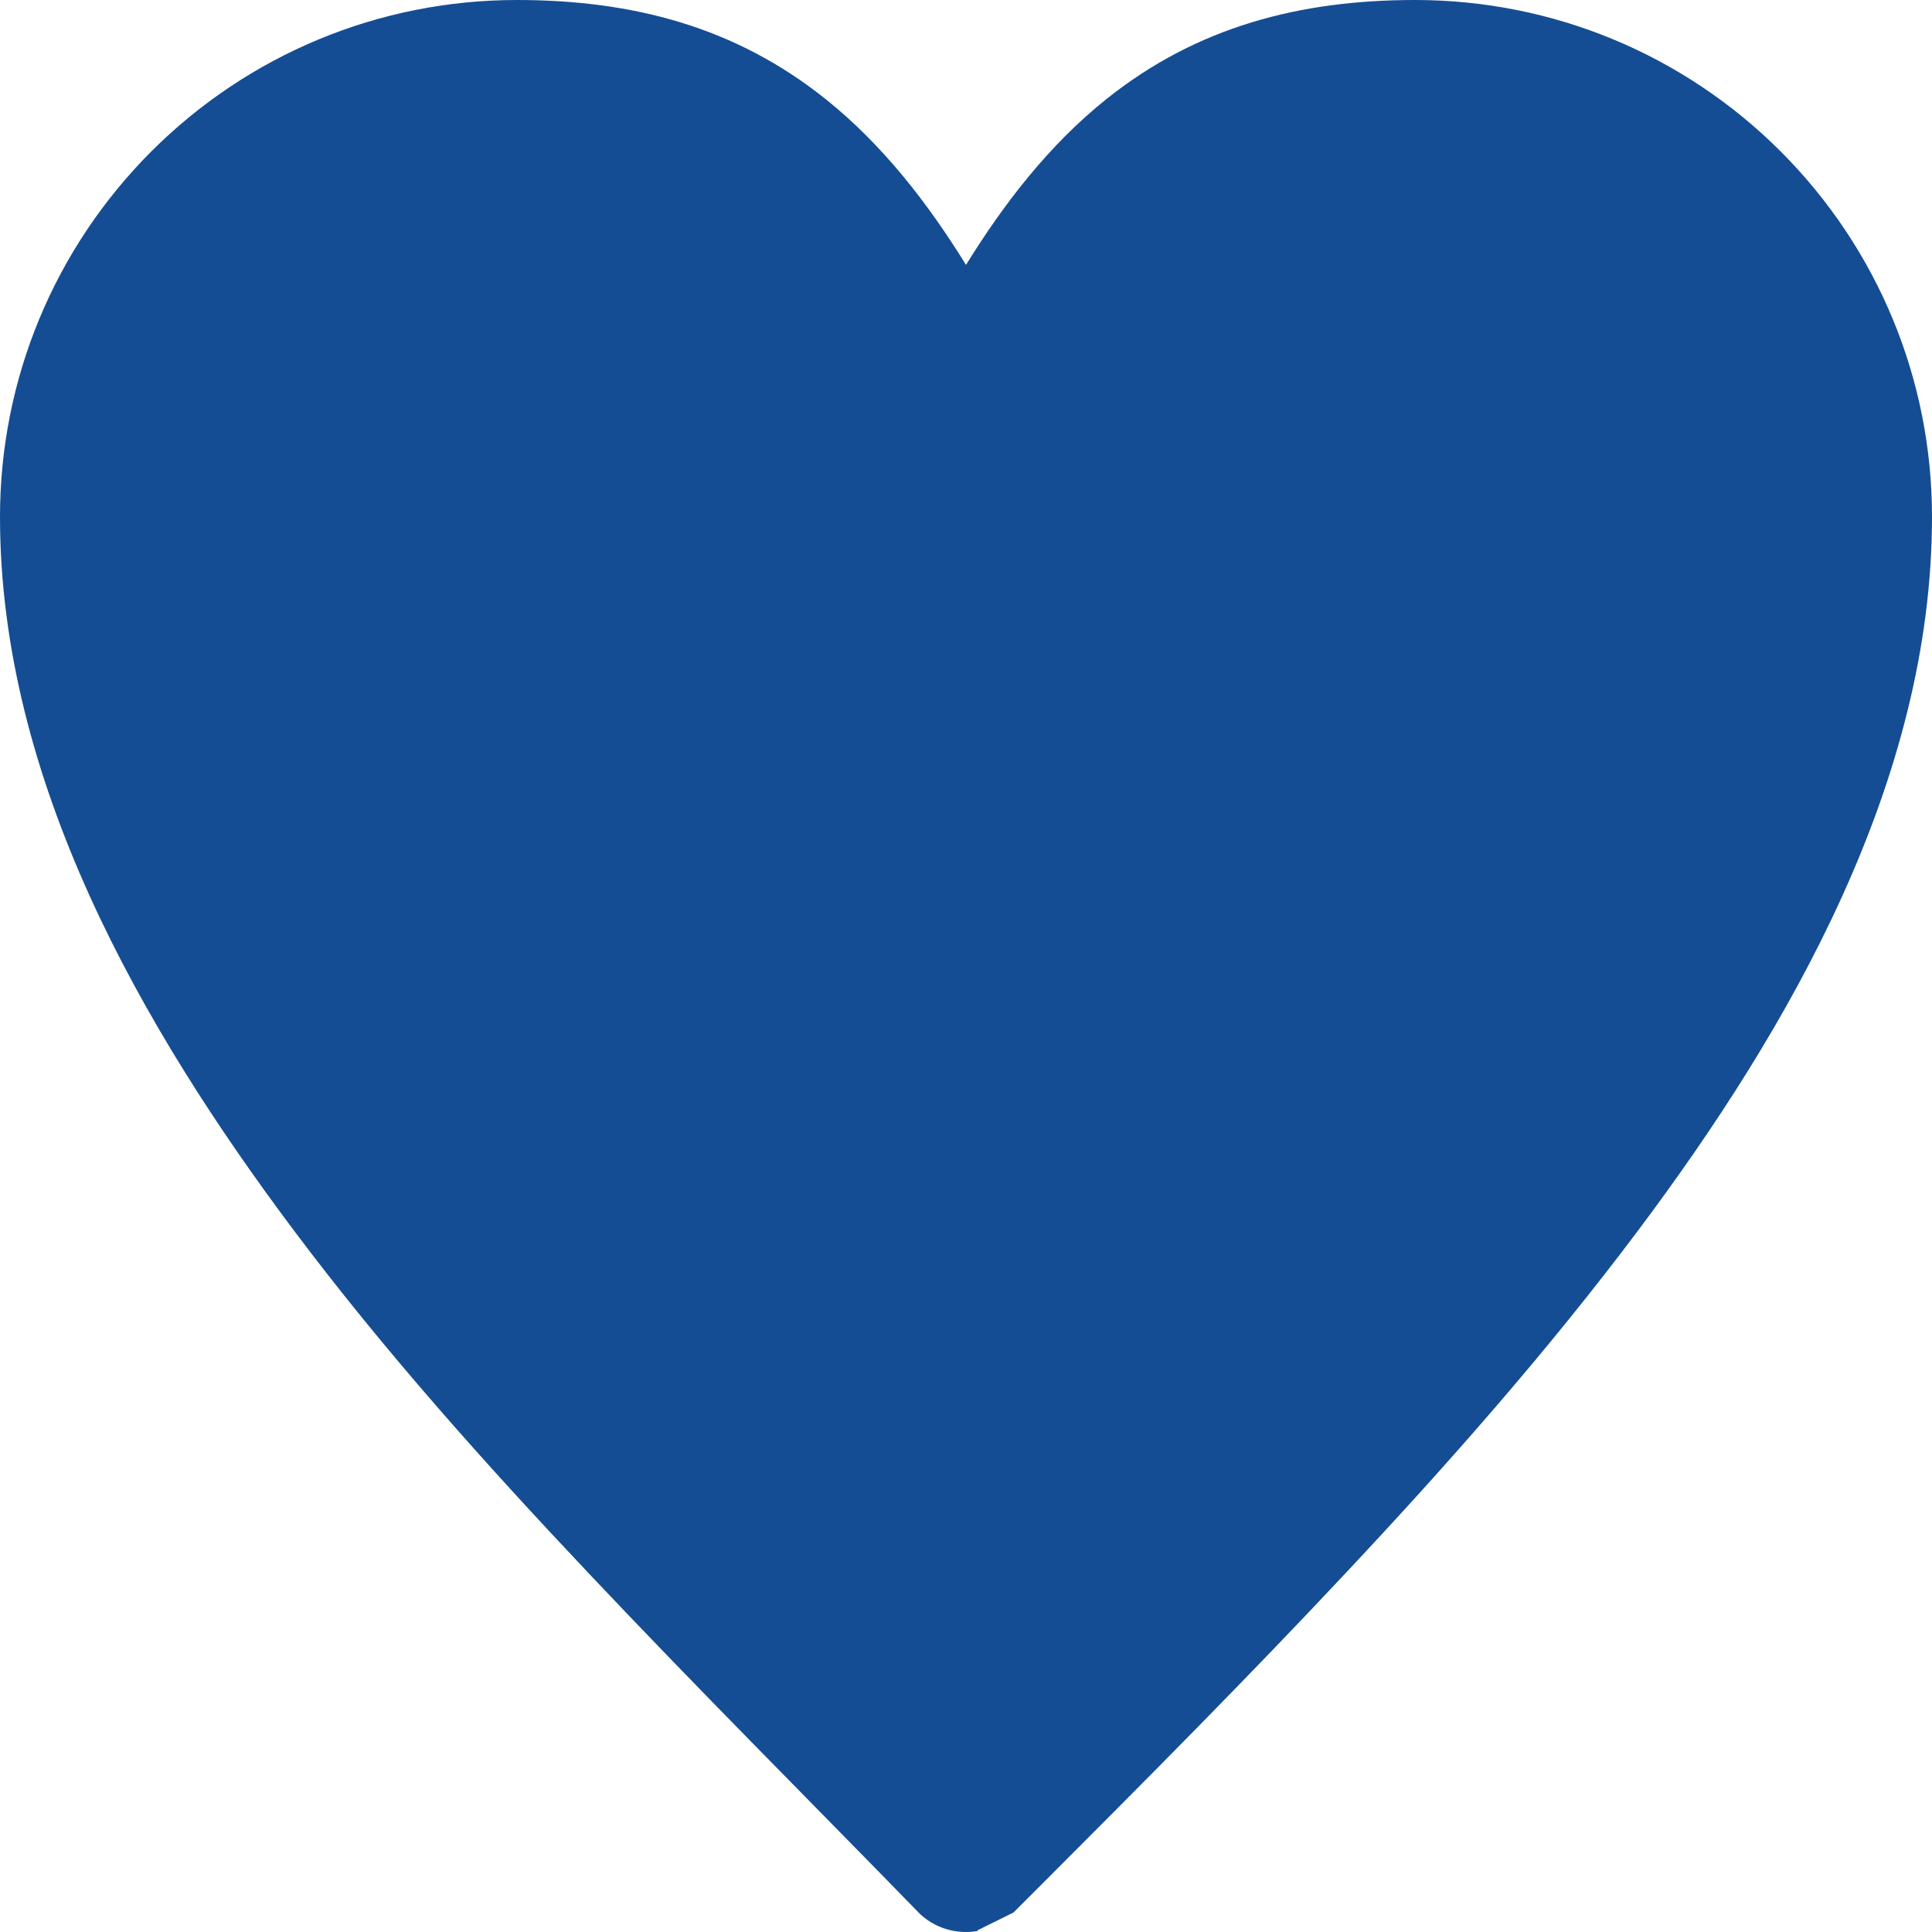 <?xml version="1.0" encoding="UTF-8" standalone="no"?>
<svg
   width="20px"
   height="20px"
   viewBox="0 0 20 20"
   version="1.1"
   id="svg10"
   sodipodi:docname="path398 copie.svg"
   inkscape:version="1.2.2 (b0a8486, 2022-12-01)"
   xmlns:inkscape="http://www.inkscape.org/namespaces/inkscape"
   xmlns:sodipodi="http://sodipodi.sourceforge.net/DTD/sodipodi-0.dtd"
   xmlns="http://www.w3.org/2000/svg"
   xmlns:svg="http://www.w3.org/2000/svg">
  <defs
     id="defs14" />
  <sodipodi:namedview
     id="namedview12"
     pagecolor="#ffffff"
     bordercolor="#000000"
     borderopacity="0.25"
     inkscape:showpageshadow="2"
     inkscape:pageopacity="0.0"
     inkscape:pagecheckerboard="0"
     inkscape:deskcolor="#d1d1d1"
     showgrid="false"
     inkscape:zoom="11.8"
     inkscape:cx="10"
     inkscape:cy="10"
     inkscape:window-width="1440"
     inkscape:window-height="900"
     inkscape:window-x="0"
     inkscape:window-y="0"
     inkscape:window-maximized="0"
     inkscape:current-layer="svg10" />
  <title
     id="title2">path398</title>
  <g
     id="Podcasts"
     stroke="none"
     stroke-width="1"
     fill="none"
     fill-rule="evenodd">
    <g
       id="Détails-podcast_1"
       transform="translate(-124, -782)"
       fill="#144D93">
      <g
         id="Group-6"
         transform="translate(28, 375)">
        <g
           id="Group-5-Copy-2"
           transform="translate(0, 345)">
          <g
             id="g400"
             transform="translate(96, 62)">
            <path
               d="M10,2.742 C10.397,2.1 10.865,1.496 11.453,1.026 C12.391,0.276 13.458,0 14.65,0 C16.073,0 17.426,0.561 18.433,1.567 C19.439,2.574 20,3.927 20,5.35 C20,8.072 18.541,10.627 16.953,12.744 C16.022,13.985 14.988,15.157 13.927,16.288 C12.9,17.384 11.84,18.449 10.778,19.512 L10.778,19.512 L10.495,19.795 C10.493,19.796 10.492,19.798 10.49,19.799 L10.118,19.983 L10.124,19.989 C9.904,20.028 9.669,19.963 9.501,19.791 L9.5,19.789 C8.361,18.619 7.205,17.465 6.085,16.277 C5.021,15.15 3.978,13.985 3.047,12.744 C1.459,10.627 0,8.072 0,5.35 C0,3.927 0.561,2.574 1.567,1.567 C2.574,0.561 3.927,0 5.35,0 C6.542,0 7.609,0.275 8.547,1.026 C9.135,1.496 9.603,2.1 10,2.742 L10,2.742 Z M9.272,4.297 C8.869,3.514 8.356,2.662 7.675,2.117 C6.993,1.572 6.211,1.4 5.35,1.4 C4.299,1.4 3.301,1.814 2.557,2.557 C1.814,3.301 1.4,4.298 1.4,5.35 C1.4,7.736 2.777,10.054 4.165,11.905 C5.038,13.069 6.007,14.168 6.999,15.231 C7.977,16.278 8.987,17.296 10,18.309 C11.013,17.296 12.023,16.278 13.001,15.231 C13.993,14.168 14.962,13.069 15.835,11.905 C17.223,10.054 18.6,7.736 18.6,5.35 C18.6,4.298 18.186,3.301 17.443,2.557 C16.699,1.814 15.701,1.4 14.65,1.4 C13.789,1.4 13.007,1.572 12.325,2.117 C11.569,2.722 11.034,3.585 10.645,4.46 C10.577,4.612 10.463,4.738 10.313,4.813 C9.967,4.986 9.547,4.846 9.374,4.5 L9.272,4.297 L9.272,4.297 Z"
               id="path398" />
          </g>
        </g>
      </g>
    </g>
  </g>
  <path
     style="fill:#144d93;fill-opacity:1;stroke-width:0.089"
     d="M 8.313,16.93 C 4.401,12.801 2.702,10.54 1.788,8.245 0.738,5.609 0.912,3.693 2.33,2.259 3.403,1.175 4.821,0.777 6.259,1.155 7.329,1.437 8.103,2.115 8.824,3.403 9.357,4.355 9.641,4.667 9.974,4.667 c 0.38,0 0.617,-0.22 0.944,-0.875 0.411,-0.825 1.036,-1.638 1.556,-2.024 1.972,-1.462 4.944,-0.666 5.996,1.605 0.382,0.824 0.488,1.554 0.365,2.517 -0.312,2.459 -1.834,5.162 -4.775,8.48 -1.059,1.195 -3.984,4.273 -4.061,4.273 -0.035,0 -0.794,-0.771 -1.687,-1.714 z"
     id="path312" />
</svg>
